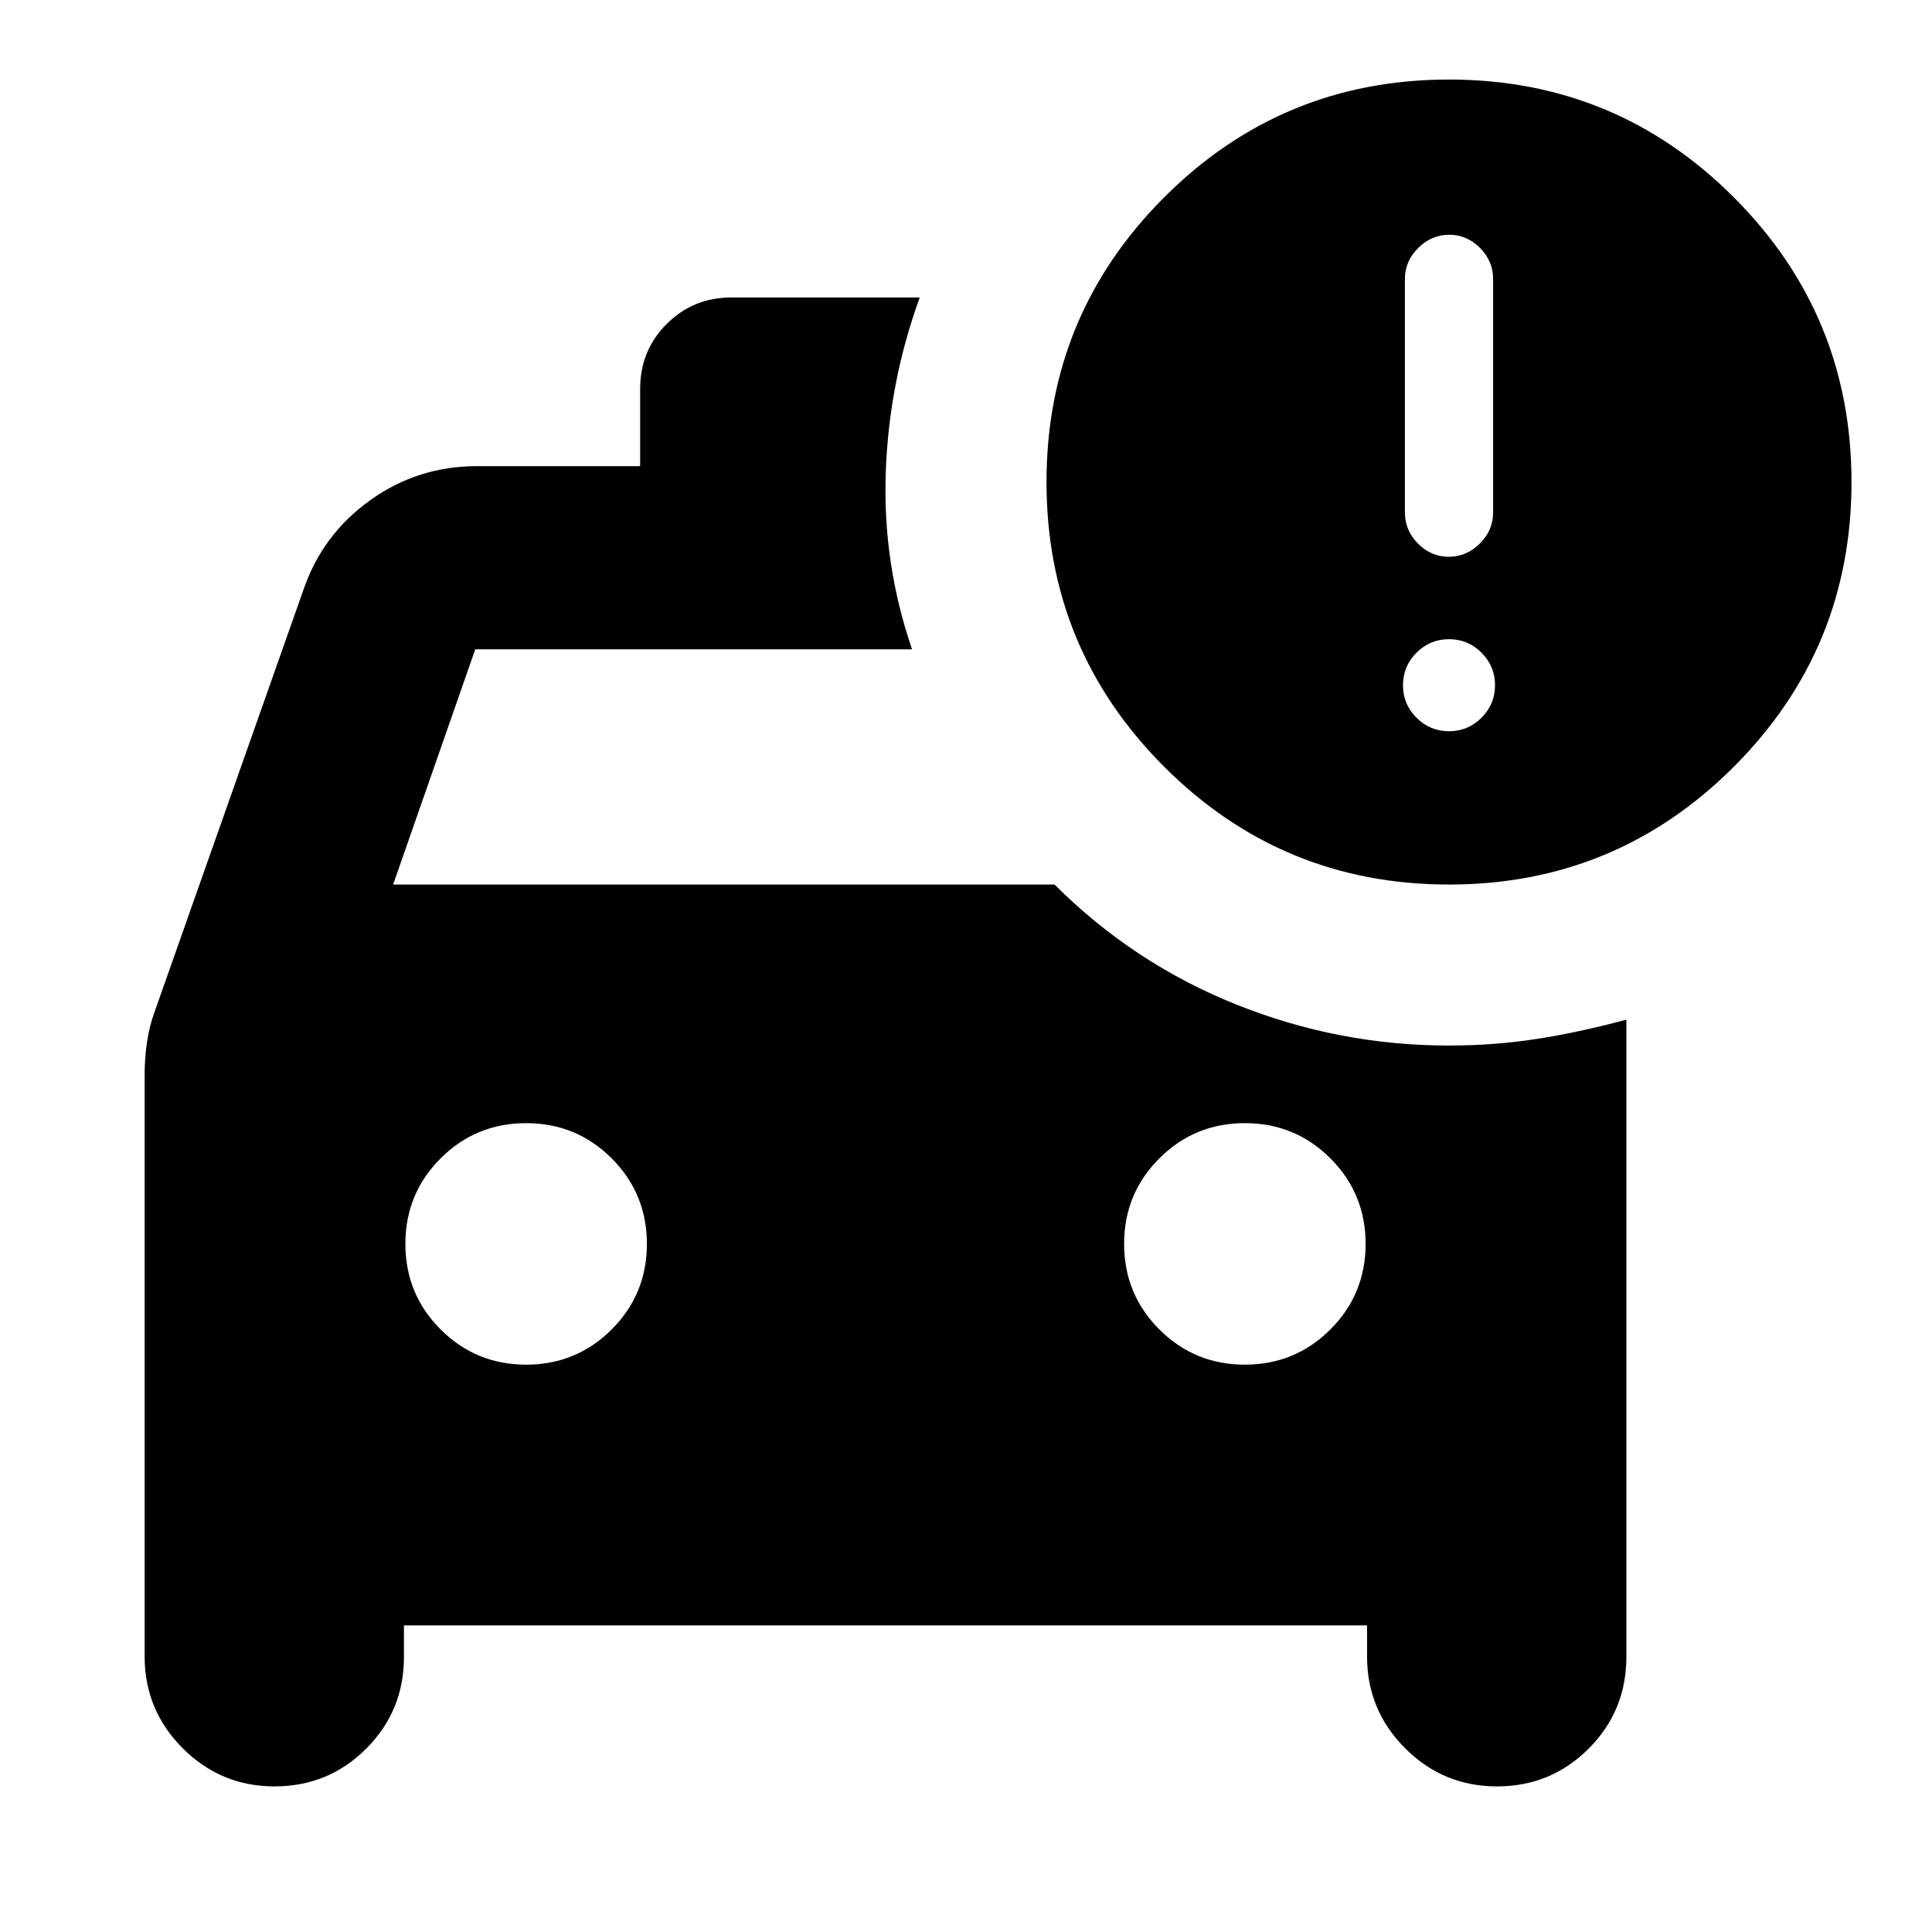 <svg aria-hidden="true" viewBox="0 -960 960 960" fill="currentColor">
  <path d="M136.413-72.348q-26.674 0-45.609-18.934-18.935-18.935-18.935-45.609V-426q0-7.877 1.12-15.754 1.12-7.876 3.598-14.833l74.282-210.609q9.435-27.348 33.094-44.261 23.658-16.913 52.95-16.913h81.174v-38.326q0-19.152 13.174-32.326t32.326-13.174h93.435q-15.348 42.109-16.902 87.174-1.555 45.065 13.076 87.652H236.152l-40.804 116.892H524q39 39 90 59.5t106 20.5q22.144 0 43.181-3.218 21.037-3.217 44.95-9.652v316.696q0 26.793-18.756 45.549-18.755 18.755-45.549 18.755-26.674 0-45.609-18.934-18.934-18.935-18.934-45.609v-15.457H200.717v15.696q0 26.793-18.755 45.549-18.756 18.755-45.549 18.755Zm125.022-209.565q25 0 42.5-17.5t17.5-42.5q0-25-17.5-42.5t-42.5-17.5q-25 0-42.5 17.5t-17.5 42.5q0 25 17.5 42.5t42.5 17.5Zm357.13 0q25 0 42.5-17.5t17.5-42.5q0-25-17.5-42.5t-42.5-17.5q-25 0-42.5 17.5t-17.5 42.5q0 25 17.5 42.5t42.5 17.5ZM720-520.478q-83 0-141.5-58.5t-58.5-141.5q0-83 58.5-141.5t141.5-58.5q83 0 141.5 58.5t58.5 141.5q0 83-58.5 141.5t-141.5 58.5Zm-.12-162.87q8.837 0 15.435-6.574 6.598-6.574 6.598-15.339v-116.174q0-8.765-6.478-15.339t-15.315-6.574q-8.837 0-15.435 6.574-6.598 6.574-6.598 15.339v116.174q0 8.765 6.478 15.339t15.315 6.574Zm.12 86.696q9.435 0 16.152-6.718 6.718-6.717 6.718-16.152 0-9.435-6.718-16.152-6.717-6.717-16.152-6.717-9.435 0-16.152 6.717-6.718 6.717-6.718 16.152 0 9.435 6.718 16.152 6.717 6.718 16.152 6.718Z"/>
</svg>
